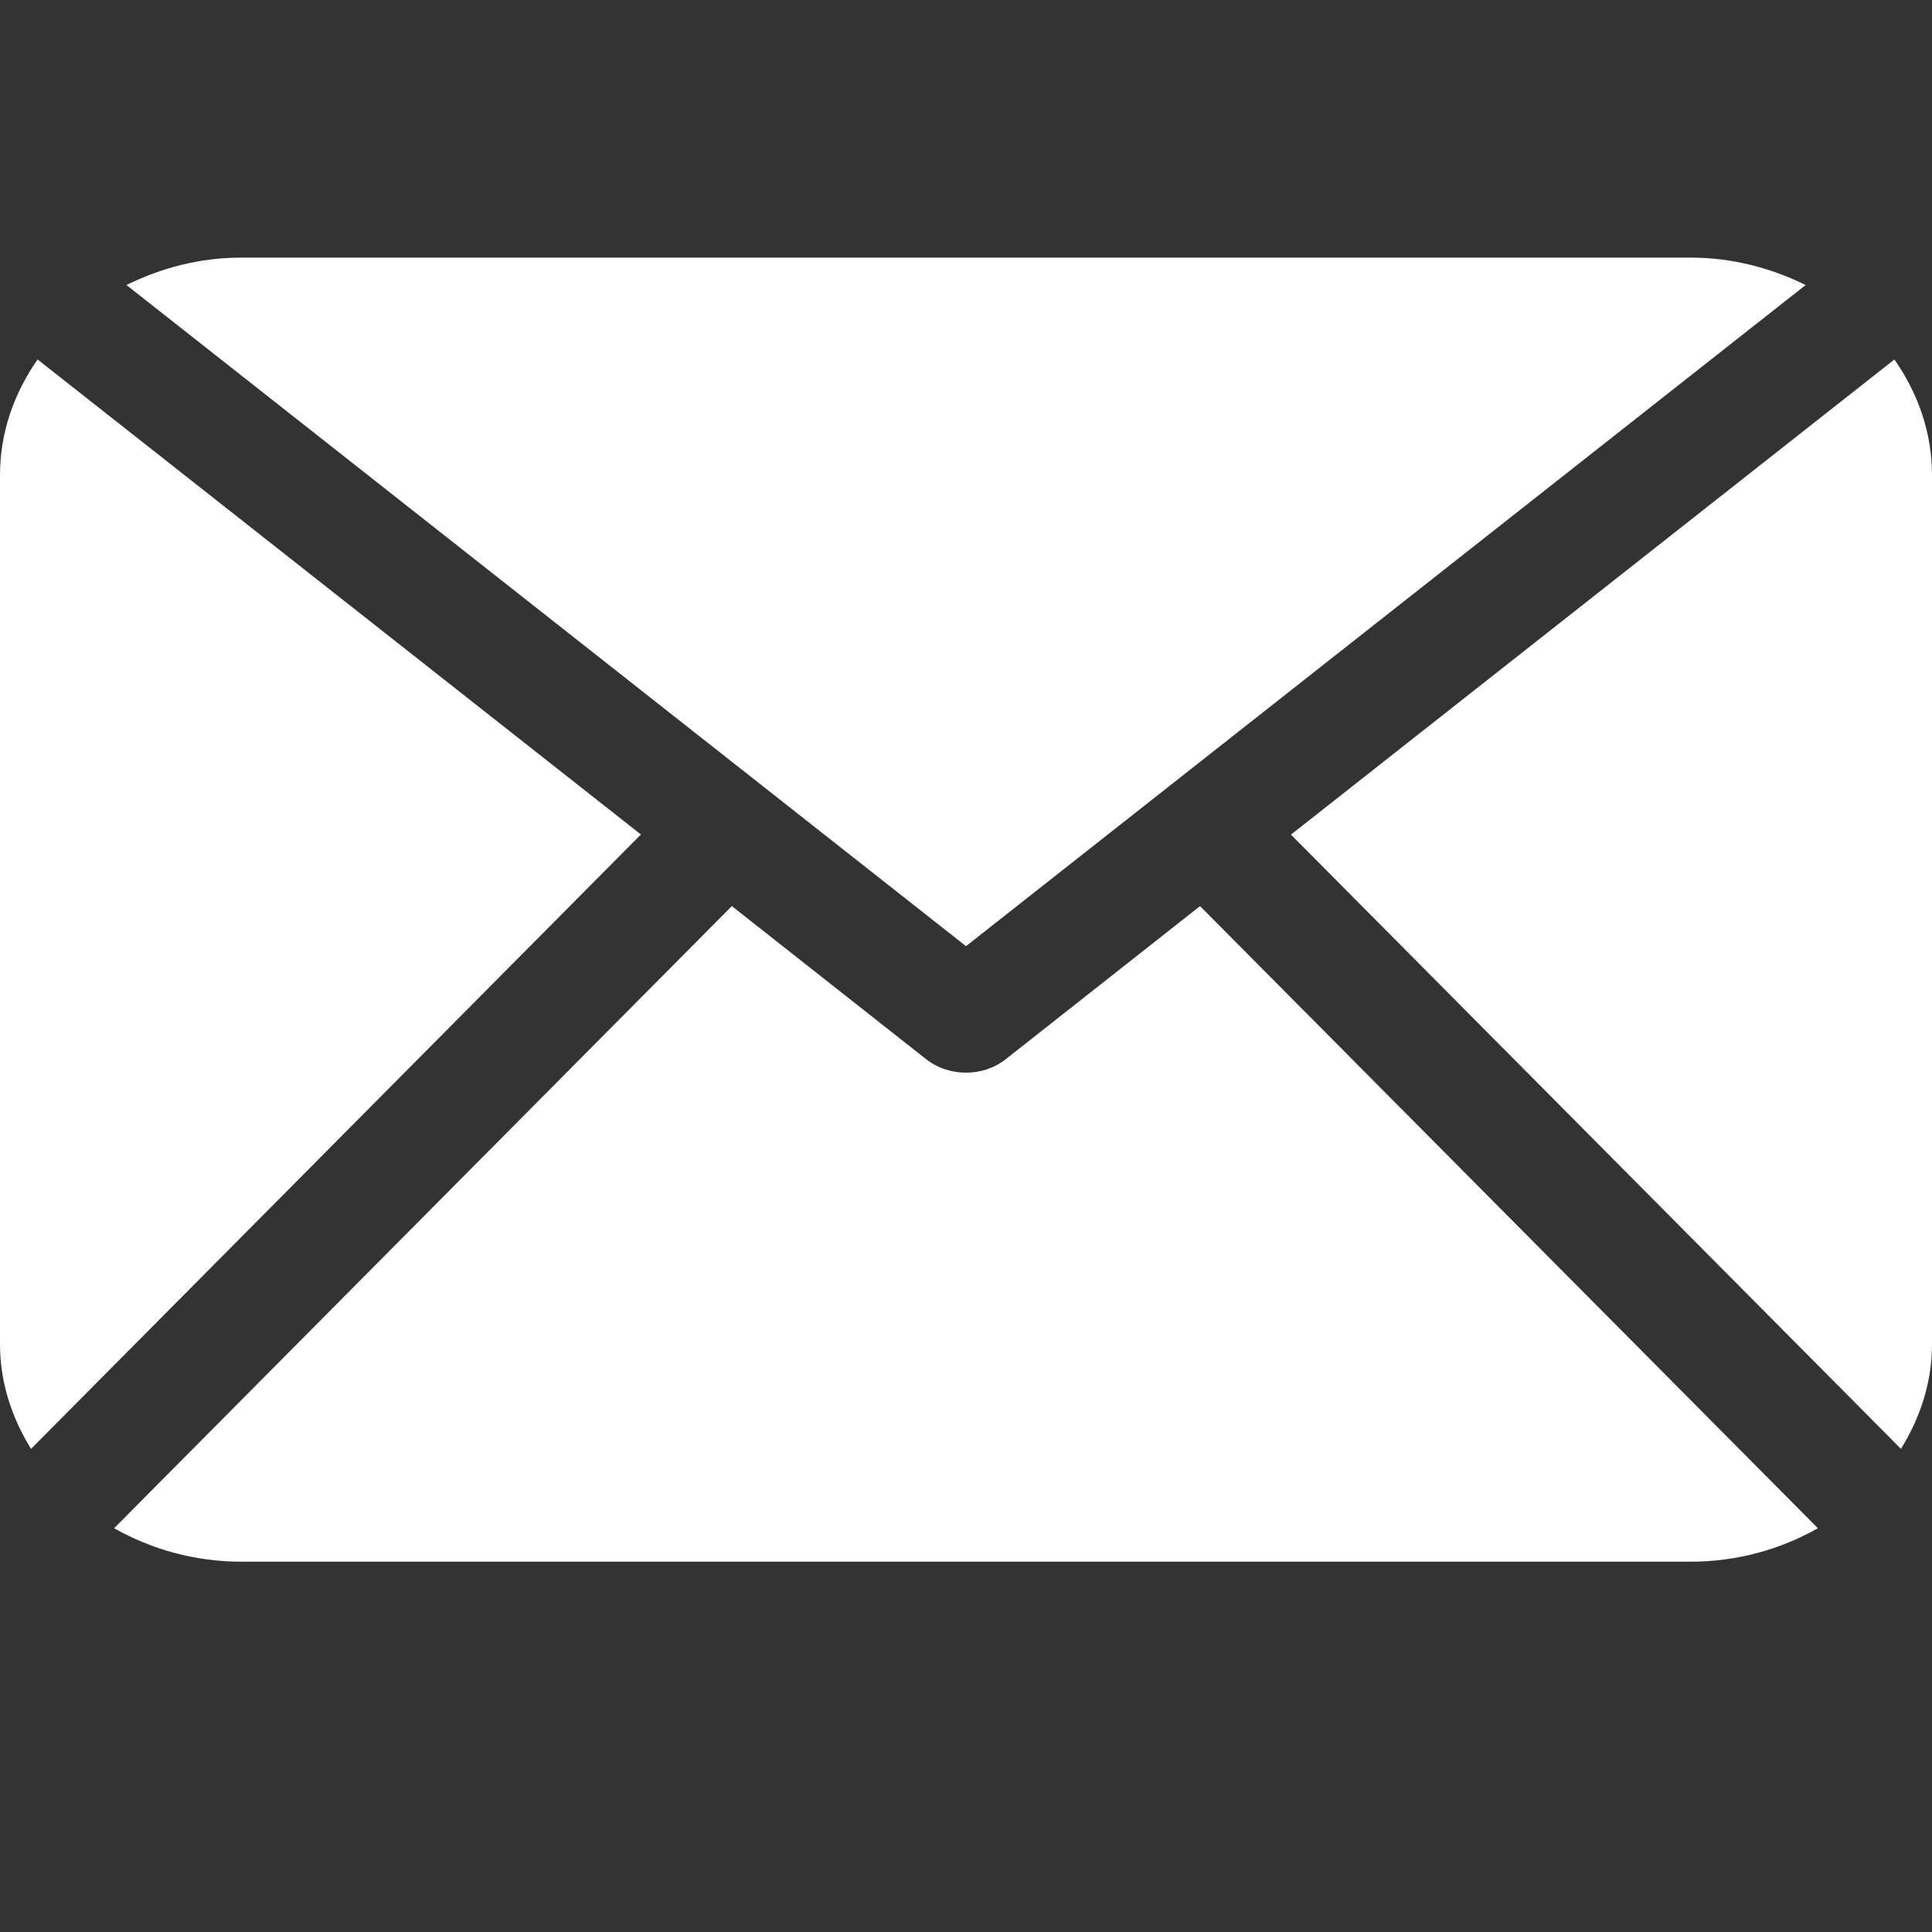 <?xml version="1.0" encoding="UTF-8"?>
<svg width="15px" height="15px" viewBox="0 0 15 15" version="1.1" xmlns="http://www.w3.org/2000/svg" xmlns:xlink="http://www.w3.org/1999/xlink">
    <rect x="0" y="0" width="15" height="15" fill="#333333" stroke="none"/>
    <!-- Generator: Sketch 50.2 (55047) - http://www.bohemiancoding.com/sketch -->
    <title>TOP/mail-icon-selected</title>
    <desc>Created with Sketch.</desc>
    <defs></defs>
    <g id="TOP/mail-icon-selected" stroke="none" stroke-width="1" fill="none" fill-rule="evenodd">
        <g id="005-mail-black-envelope-symbol-copy" transform="translate(0, 2)" fill="#fff" fill-rule="nonzero">
            <path d="M15,8.437 C15,8.733 14.908,9.008 14.759,9.249 L10.023,4.48 L14.708,0.791 C14.89,1.051 15,1.357 15,1.688 L15,8.437 Z M7.5,5.346 L14.019,0.213 C13.751,0.081 13.45,0 13.125,0 L1.875,0 C1.55,0 1.248,0.081 0.982,0.213 L7.5,5.346 Z M9.317,5.035 L7.808,6.224 C7.72,6.294 7.61,6.328 7.5,6.328 C7.39,6.328 7.28,6.294 7.191,6.224 L5.682,5.035 L0.886,9.865 C1.174,10.028 1.511,10.125 1.875,10.125 L13.125,10.125 C13.489,10.125 13.826,10.028 14.114,9.865 L9.317,5.035 Z M0.292,0.791 C0.11,1.051 0,1.357 0,1.688 L0,8.437 C0,8.733 0.092,9.008 0.241,9.249 L4.976,4.479 L0.292,0.791 Z" id="Shape"></path>
        </g>
    </g>
</svg>